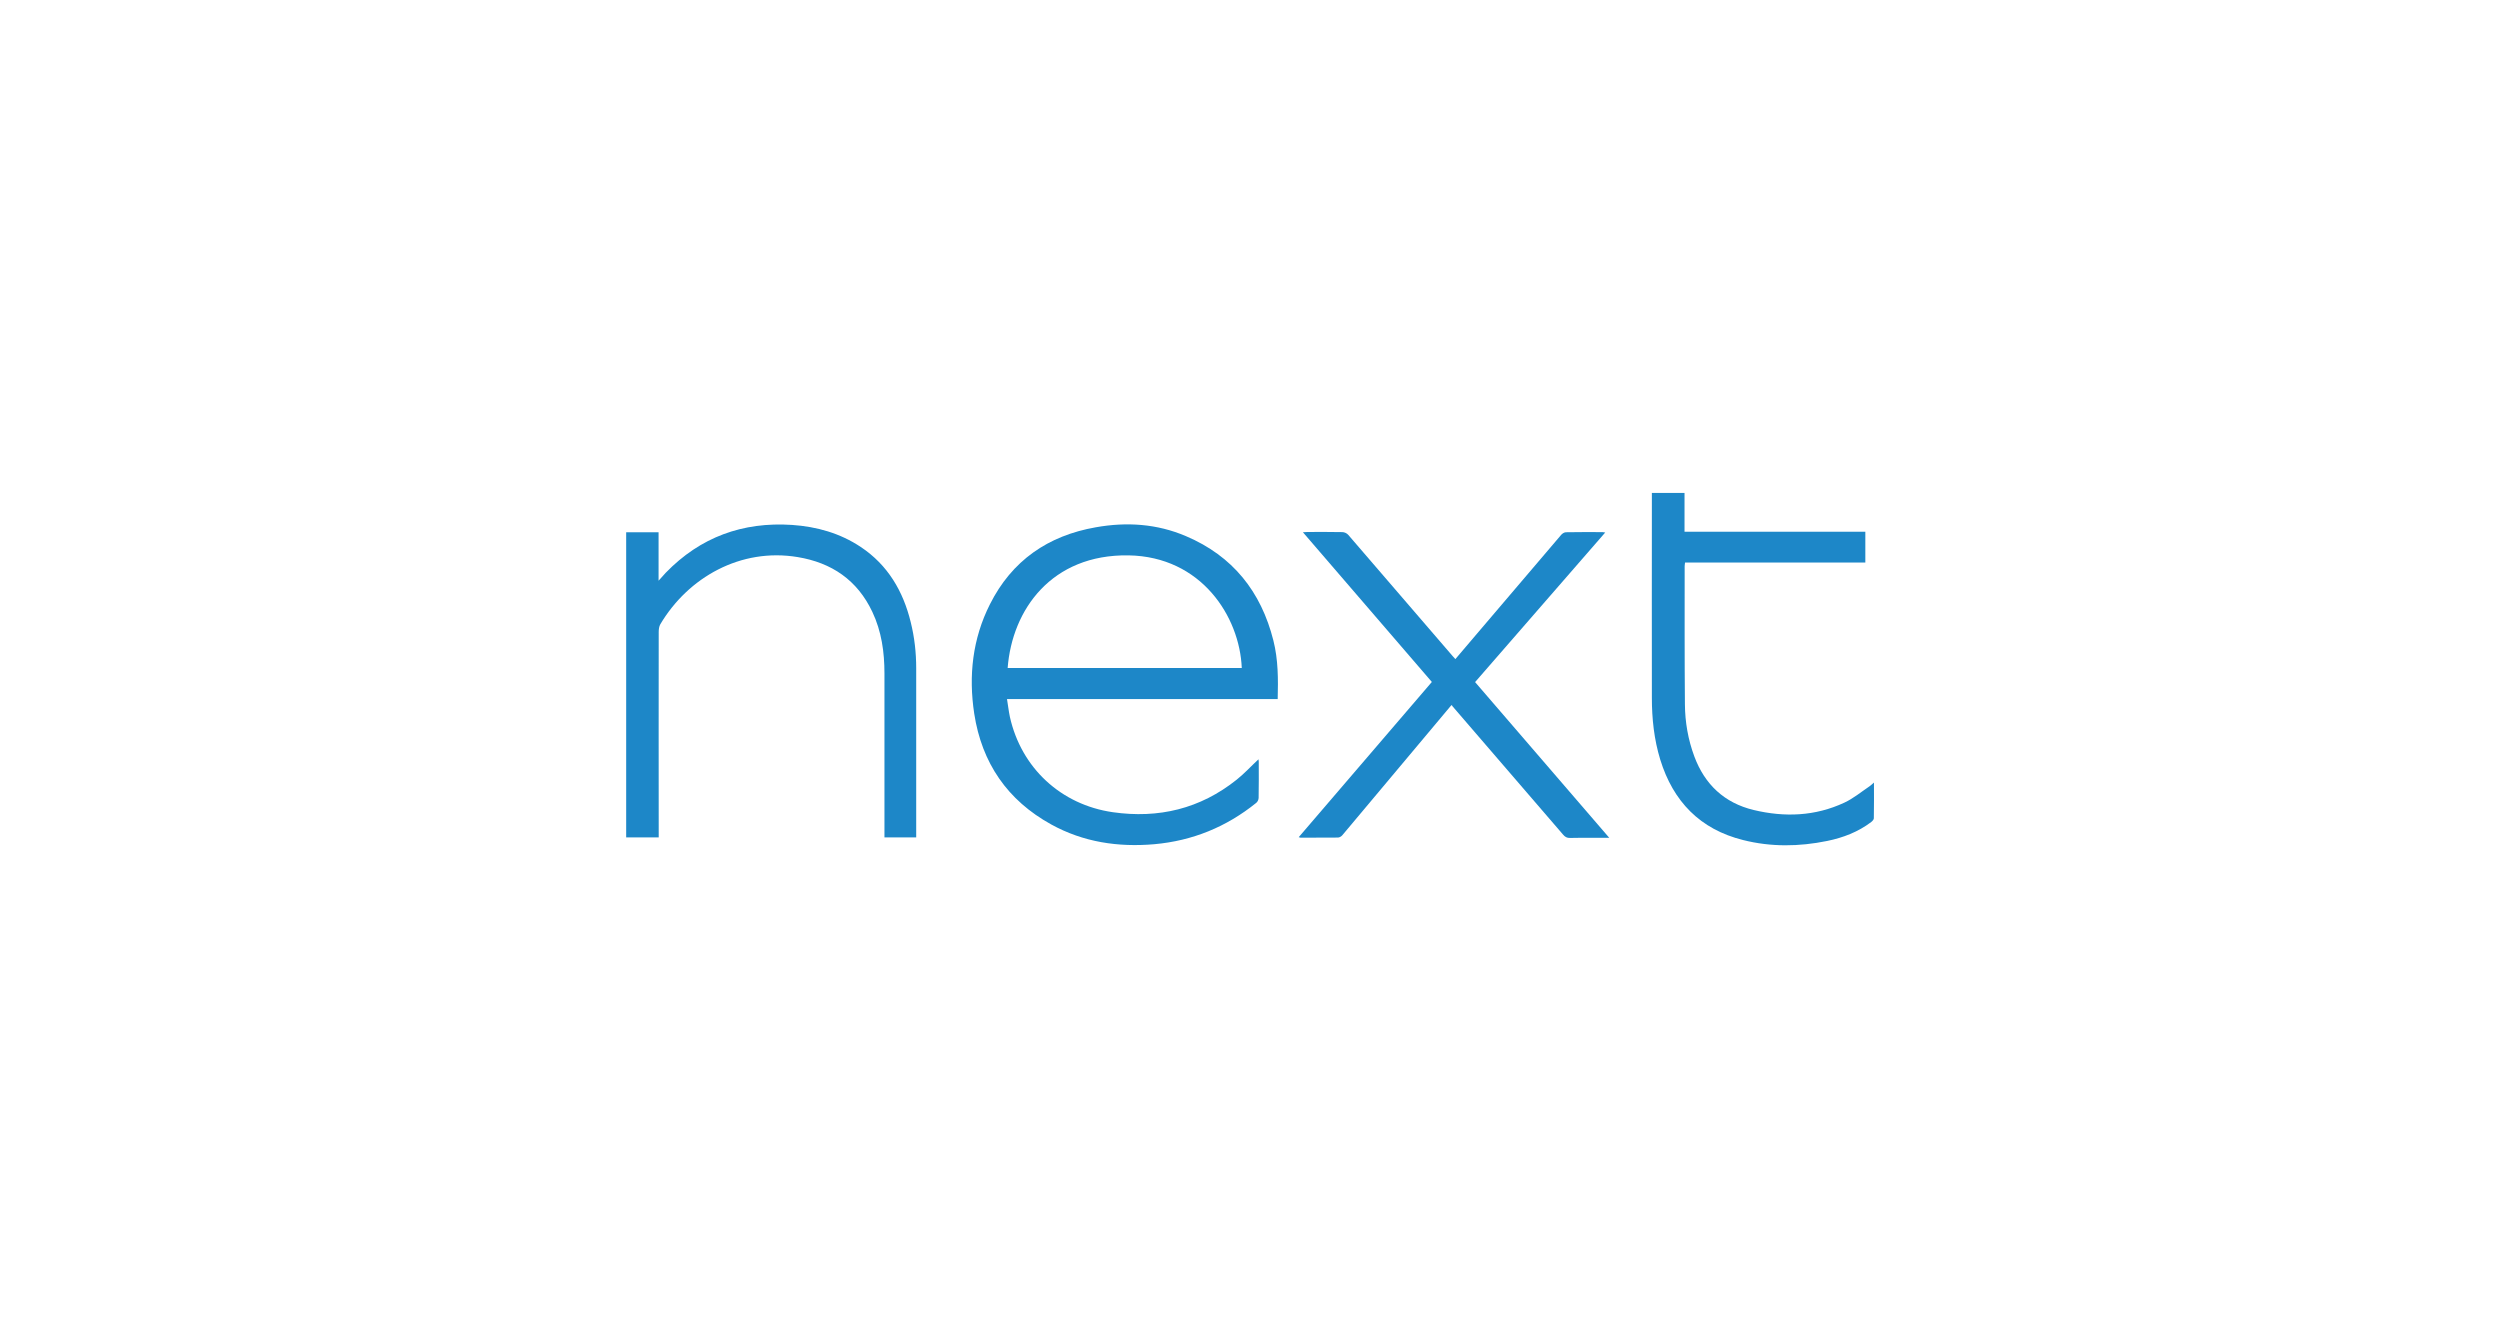 <?xml version="1.0" encoding="utf-8"?>
<!-- Generator: Adobe Illustrator 27.6.1, SVG Export Plug-In . SVG Version: 6.00 Build 0)  -->
<svg version="1.1" id="Layer_1" xmlns="http://www.w3.org/2000/svg" xmlns:xlink="http://www.w3.org/1999/xlink" x="0px" y="0px"
	 viewBox="0 0 191.36 102.43" enable-background="new 0 0 191.36 102.43" xml:space="preserve">
<g>
	<g>
		<path fill="#1D87C8" d="M97.8,53.51H77.08c0.08,0.49,0.13,0.93,0.22,1.36c0.87,3.91,3.91,6.73,7.88,7.3
			c3.5,0.5,6.69-0.26,9.48-2.49c0.59-0.47,1.11-1.04,1.67-1.56c0.01,0.05,0.02,0.12,0.02,0.19c0,0.92,0.01,1.84-0.01,2.76
			c0,0.13-0.08,0.31-0.19,0.39c-2.28,1.84-4.88,2.9-7.8,3.16c-2.77,0.24-5.43-0.16-7.88-1.51c-3.36-1.85-5.32-4.71-5.9-8.49
			c-0.44-2.9-0.13-5.72,1.2-8.36c1.68-3.35,4.45-5.26,8.11-5.9c2.36-0.42,4.68-0.27,6.9,0.68c3.58,1.52,5.75,4.25,6.69,7.99
			C97.84,50.49,97.84,51.98,97.8,53.51 M77.13,51.13h17.92c-0.16-3.93-3.09-8.53-8.67-8.62C80.49,42.42,77.47,46.67,77.13,51.13"/>
	</g>
	<g>
		<path fill="#1D87C8" d="M70.14,64.1h-2.44v-0.39c0-4.05,0-8.11,0-12.16c0-1.63-0.22-3.22-0.93-4.72
			c-1.15-2.43-3.11-3.76-5.72-4.19c-4.34-0.72-8.37,1.54-10.51,5.15c-0.09,0.16-0.12,0.38-0.12,0.58c-0.01,5.1,0,10.2,0,15.29v0.44
			h-2.49V40.74h2.48v3.71c0.23-0.26,0.39-0.44,0.55-0.61c2.65-2.73,5.89-3.91,9.67-3.66c1.89,0.13,3.67,0.63,5.26,1.69
			c2.07,1.38,3.24,3.38,3.82,5.75c0.29,1.16,0.42,2.34,0.42,3.53c0,4.17,0,8.33,0,12.5V64.1z"/>
	</g>
	<g>
		<path fill="#1D87C8" d="M111.1,53.97c-0.68,0.81-1.35,1.61-2.02,2.41c-2.11,2.52-4.23,5.04-6.34,7.56
			c-0.08,0.09-0.22,0.17-0.33,0.17c-0.95,0.01-1.91,0.01-2.86,0.01c-0.03,0-0.06-0.02-0.14-0.04c3.4-3.96,6.78-7.9,10.19-11.88
			c-3.28-3.81-6.56-7.61-9.87-11.46c0.16-0.01,0.26-0.02,0.36-0.02c0.89,0,1.77-0.01,2.66,0.01c0.15,0,0.35,0.09,0.45,0.21
			c2.67,3.09,5.34,6.19,8,9.29c0.06,0.07,0.12,0.13,0.2,0.22c0.56-0.65,1.11-1.3,1.65-1.94c2.15-2.52,4.29-5.04,6.44-7.56
			c0.09-0.11,0.25-0.21,0.38-0.21c0.93-0.02,1.86-0.01,2.8-0.01c0.04,0,0.08,0.01,0.2,0.03c-3.33,3.83-6.63,7.63-9.96,11.45
			c3.41,3.95,6.81,7.9,10.27,11.92c-0.46,0-0.84,0-1.21,0c-0.6,0-1.19-0.01-1.79,0.01c-0.24,0.01-0.39-0.08-0.54-0.26
			c-2.82-3.28-5.64-6.55-8.46-9.82C111.18,54.03,111.16,54.02,111.1,53.97"/>
	</g>
	<g>
		<path fill="#1D87C8" d="M126.43,37.73h2.51v2.97h13.84v2.36h-13.8c-0.01,0.12-0.03,0.19-0.03,0.27c0,3.53-0.01,7.05,0.02,10.58
			c0.01,1.36,0.24,2.7,0.72,3.99c0.8,2.15,2.3,3.56,4.54,4.1c2.37,0.57,4.71,0.48,6.94-0.56c0.69-0.32,1.3-0.83,1.94-1.26
			c0.1-0.07,0.18-0.15,0.33-0.28c0,0.96,0.01,1.85-0.01,2.74c0,0.09-0.11,0.21-0.2,0.28c-1,0.76-2.15,1.2-3.37,1.45
			c-2.15,0.44-4.31,0.47-6.44-0.07c-3.29-0.82-5.35-2.95-6.34-6.16c-0.47-1.54-0.64-3.12-0.64-4.72c-0.01-5.11,0-10.22,0-15.33
			V37.73z"/>
	</g>
</g>
</svg>
